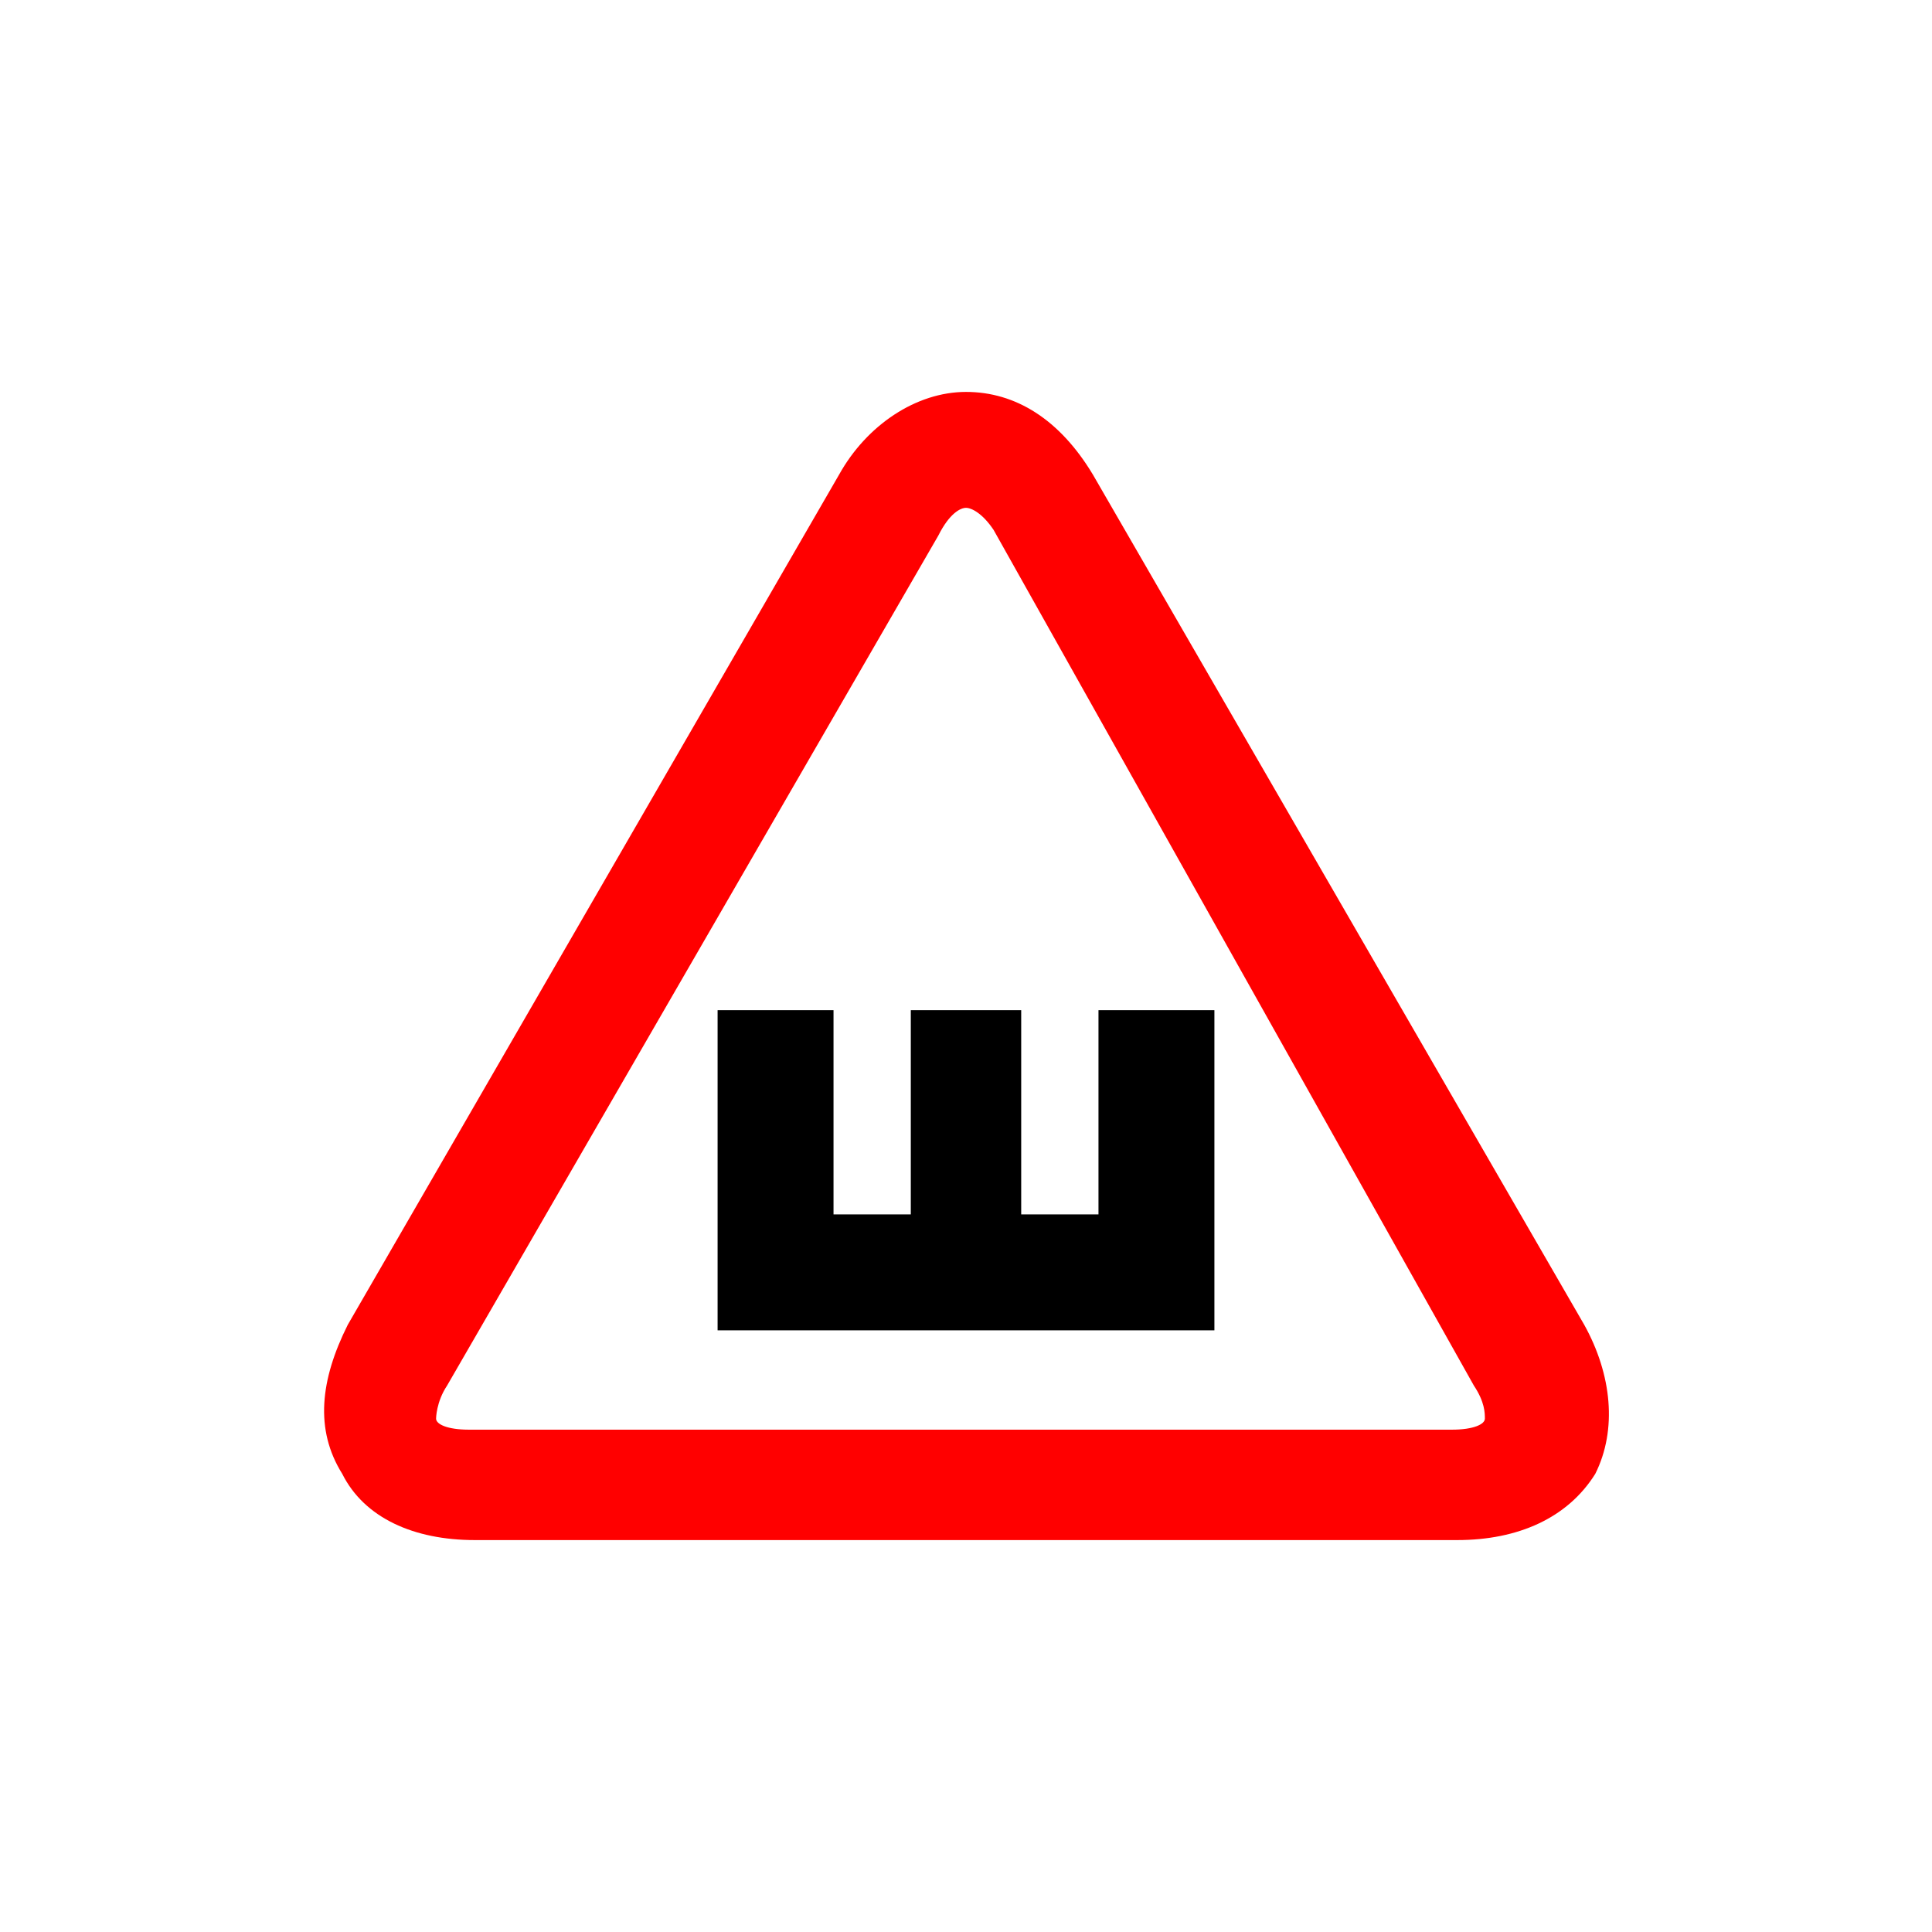 <?xml version="1.0" encoding="utf-8"?>
<!-- Generator: Adobe Illustrator 18.1.0, SVG Export Plug-In . SVG Version: 6.00 Build 0)  -->
<svg version="1.1" id="Layer_1" xmlns="http://www.w3.org/2000/svg" xmlns:xlink="http://www.w3.org/1999/xlink" x="0px" y="0px"
	 viewBox="0 0 35 35" enable-background="new 0 0 35 35" xml:space="preserve">
<g>
	<g>
		<g>
			<path fill="#FF0000" d="M26.4,27.9H8.6c-1.1,0-2-0.4-2.4-1.2C5.7,25.9,5.8,25,6.3,24l8.9-15.4c0.5-0.9,1.4-1.5,2.3-1.5
				c0.9,0,1.7,0.5,2.3,1.5L28.7,24c0.5,0.9,0.6,1.9,0.2,2.7C28.4,27.5,27.5,27.9,26.4,27.9z M17.5,9.2c-0.1,0-0.3,0.1-0.5,0.5
				L8.1,25.1c-0.2,0.3-0.2,0.6-0.2,0.6c0,0.1,0.2,0.2,0.6,0.2h17.8c0.4,0,0.6-0.1,0.6-0.2c0-0.1,0-0.3-0.2-0.6L18,9.6
				C17.8,9.3,17.6,9.2,17.5,9.2z"/>
		</g>
	</g>
	<g>
		<polygon points="19.9,18.3 19.9,22 18.5,22 18.5,18.3 16.5,18.3 16.5,22 15.1,22 15.1,18.3 13,18.3 13,22 13,24 13,24.1 22,24.1 
			22,24 22,22 22,18.3 		"/>
	</g>
</g>
</svg>
